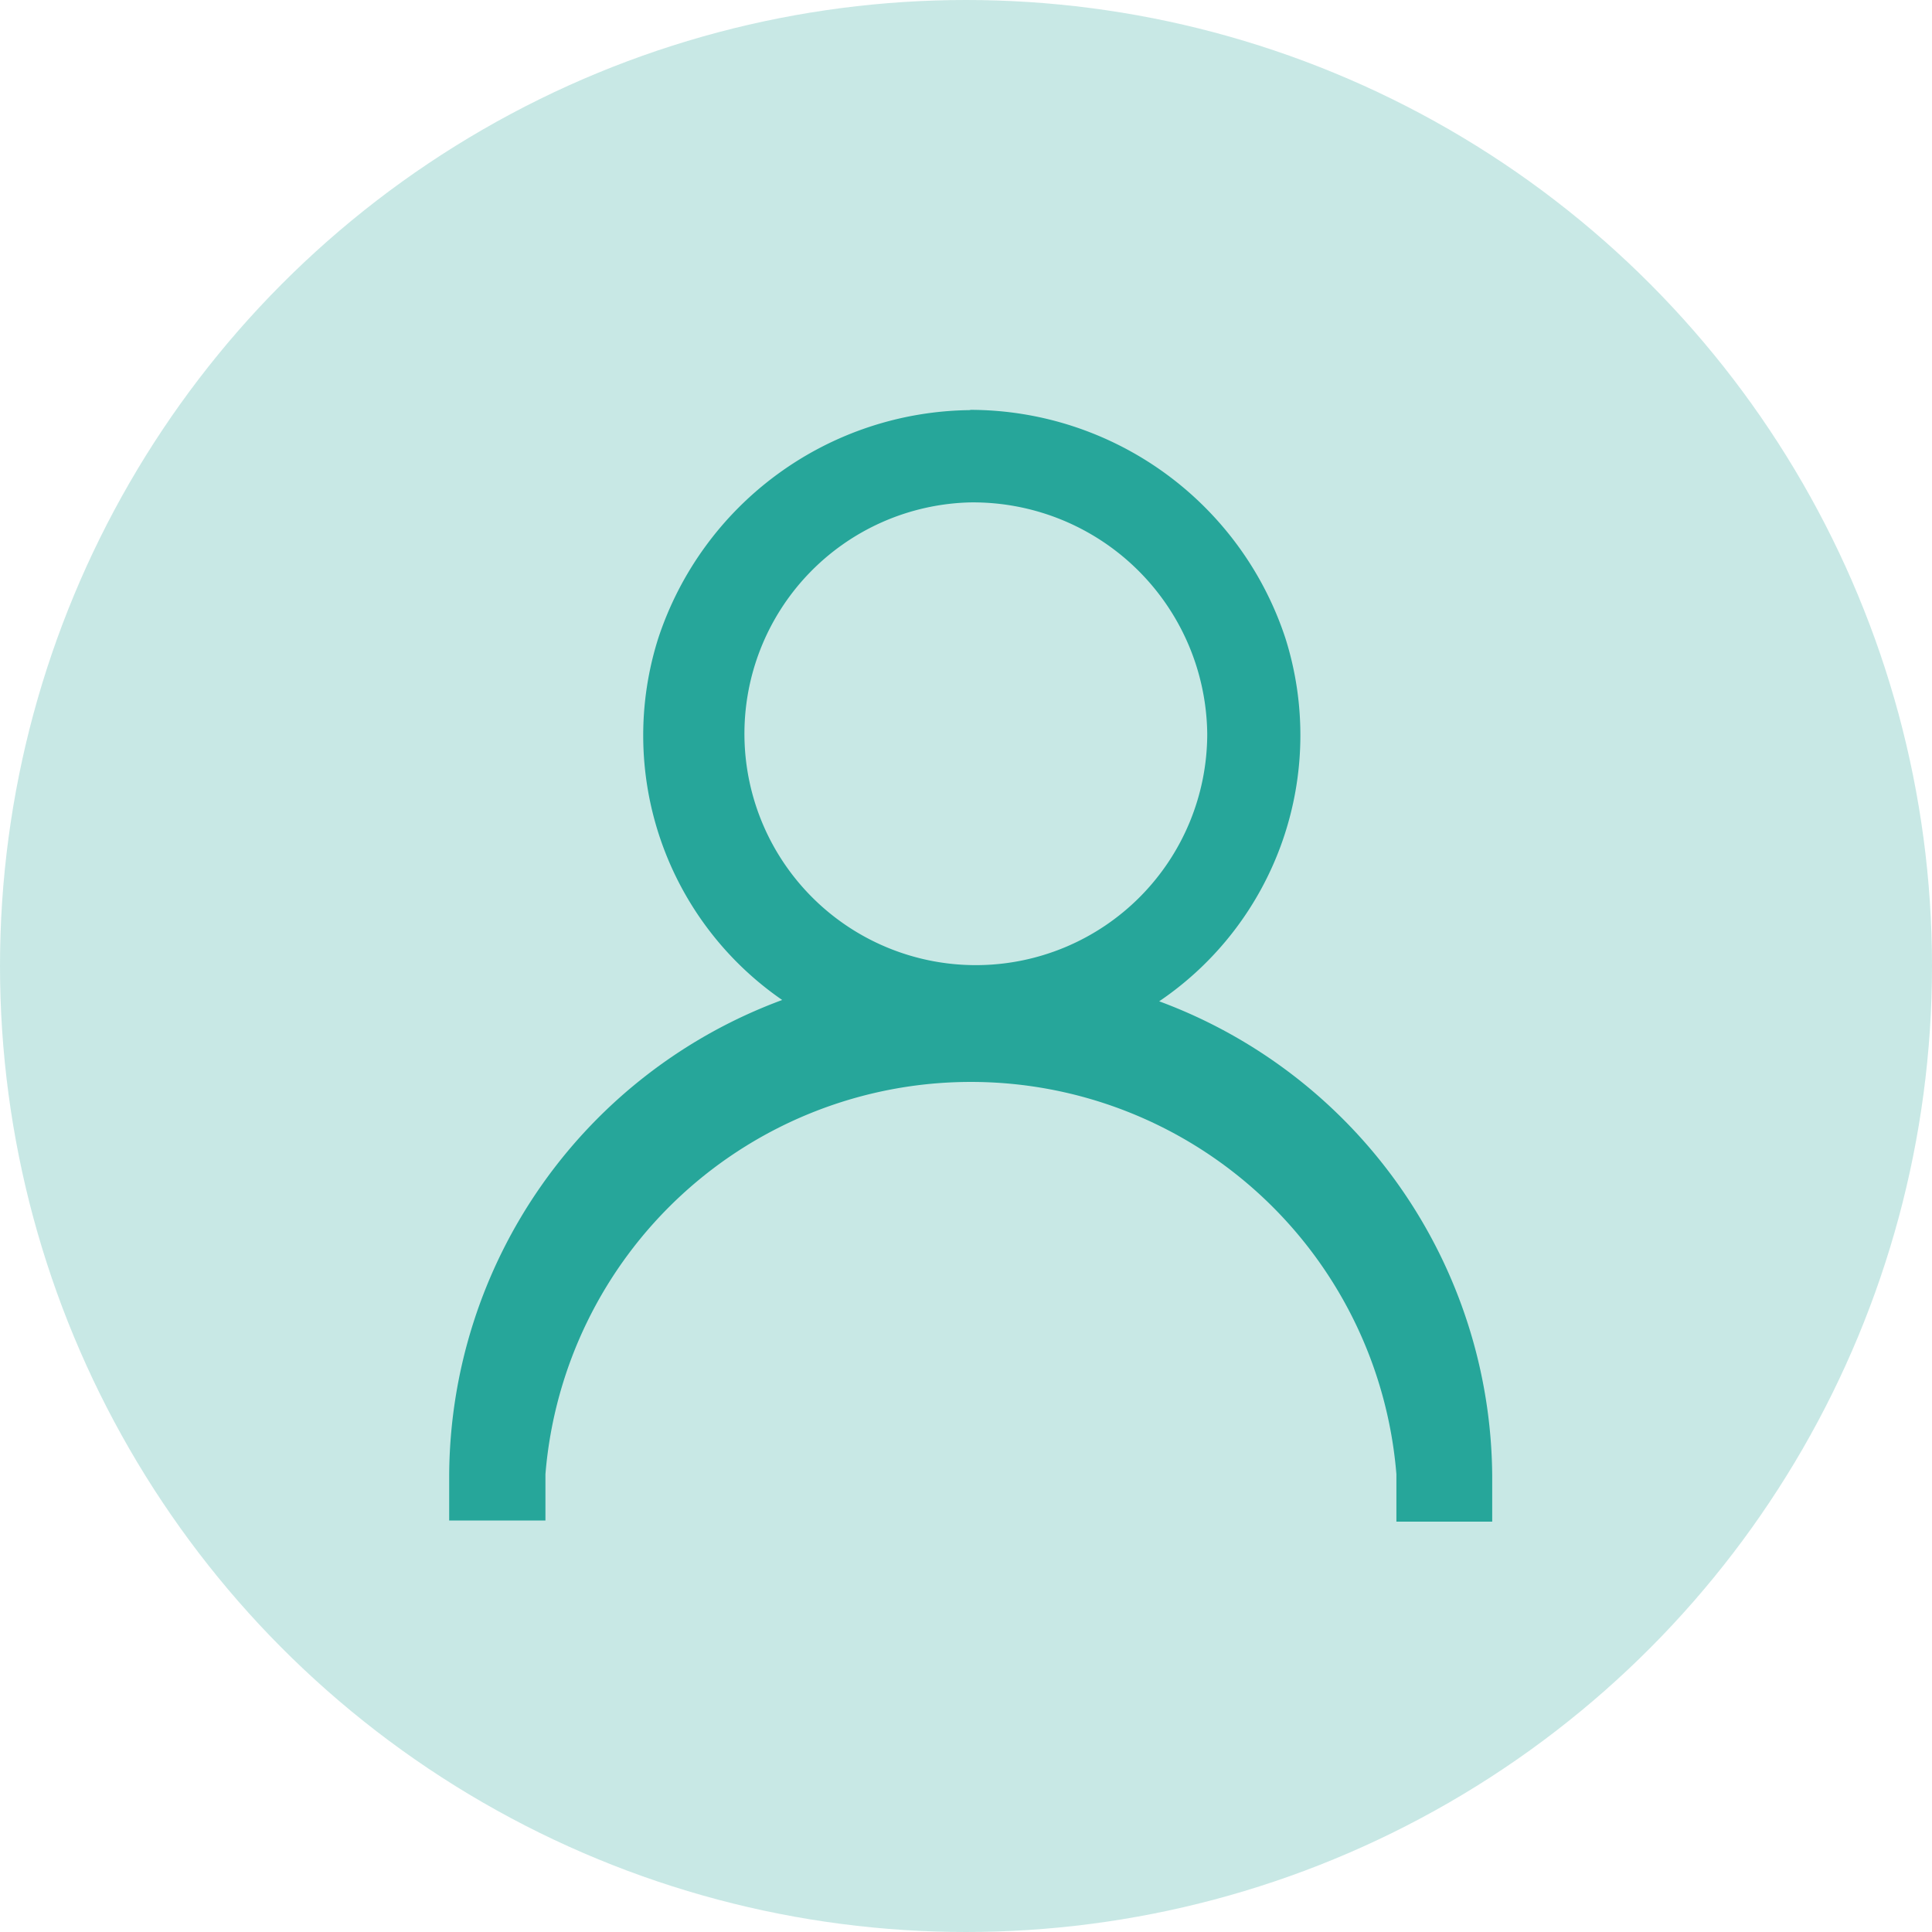 <svg xmlns="http://www.w3.org/2000/svg" width="22" height="22" viewBox="0 0 22 22">
  <g id="Group_19146" data-name="Group 19146" transform="translate(-22 -319)">
    <g id="Group_18248" data-name="Group 18248" transform="translate(16 292)">
      <circle id="Ellipse_708" data-name="Ellipse 708" cx="11" cy="11" r="11" transform="translate(6 27)" fill="#26a69a" opacity="0.25"/>
    </g>
    <path id="Path_8772" data-name="Path 8772" d="M15.852,8.64a3.782,3.782,0,0,1,3.59,2.6,3.66,3.66,0,0,1-1.437,4.135,5.805,5.805,0,0,1,3.792,5.4V21.3H20.706V20.76a4.861,4.861,0,0,0-9.69,0v.527H9.92V20.76a5.8,5.8,0,0,1,3.792-5.4A3.659,3.659,0,0,1,12.3,11.243a3.781,3.781,0,0,1,3.555-2.6Zm0,1.054a2.635,2.635,0,1,0,2.7,2.635,2.666,2.666,0,0,0-2.7-2.635Z" transform="translate(17.195 315.027)" fill="#26a69a"/>
  </g>
</svg>
